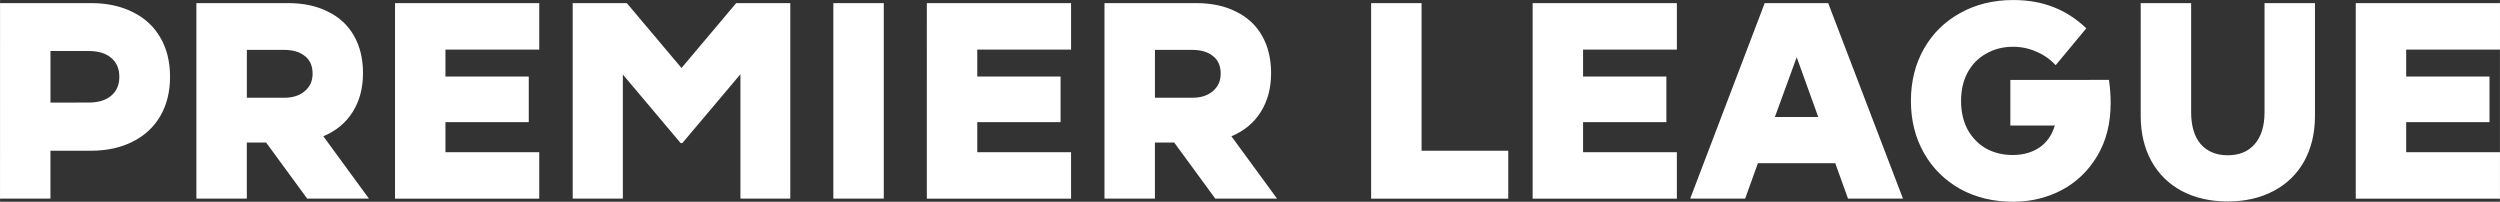 <?xml version="1.0" encoding="UTF-8" standalone="no"?>
<!-- Created with Inkscape (http://www.inkscape.org/) -->

<svg
   width="379.39"
   height="30.617"
   viewBox="0 0 100.38 8.101"
   version="1.1"
   id="svg1"
   xml:space="preserve"
   xmlns="http://www.w3.org/2000/svg"
   xmlns:svg="http://www.w3.org/2000/svg"><rect x="0" y="0" width="100.38" height="8.101" fill="#333333" stroke="none"/><defs
     id="defs1" /><g
     id="layer5"
     transform="translate(-1709.431,-4684.275)"><path
       d="m 1709.431,4684.4 h 3.652 q 0.967,0 1.684,0.364 0.717,0.353 1.103,1.024 0.387,0.66 0.387,1.57 0,0.899 -0.387,1.57 -0.387,0.671 -1.115,1.035 -0.717,0.364 -1.673,0.364 h -1.627 v 1.923 h -2.025 z m 3.55,3.993 q 0.592,0 0.91,-0.273 0.33,-0.273 0.33,-0.762 0,-0.489 -0.33,-0.762 -0.319,-0.273 -0.91,-0.273 h -1.525 v 2.071 z m 8.783,3.857 -1.65,-2.253 h -0.774 v 2.253 h -2.025 V 4684.4 h 3.686 q 0.922,0 1.593,0.341 0.683,0.33 1.047,0.967 0.364,0.637 0.364,1.502 0,0.91 -0.421,1.57 -0.41,0.648 -1.172,0.967 l 1.832,2.503 z m -2.423,-4.05 h 1.502 q 0.512,0 0.819,-0.262 0.319,-0.262 0.319,-0.705 0,-0.467 -0.307,-0.705 -0.307,-0.25 -0.831,-0.25 h -1.502 z m 7.975,-1.934 v 1.081 h 3.345 v 1.832 h -3.345 v 1.206 h 3.766 v 1.866 h -5.791 V 4684.4 h 5.791 v 1.866 z m 13.846,-1.866 v 7.85 h -2.002 v -4.995 l -2.332,2.765 h -0.068 l -2.321,-2.753 v 4.983 h -2.014 V 4684.4 h 2.173 l 2.196,2.605 2.196,-2.605 z m 1.729,7.85 V 4684.4 h 2.025 v 7.85 z m 5.779,-5.984 v 1.081 h 3.345 v 1.832 h -3.345 v 1.206 h 3.766 v 1.866 h -5.791 V 4684.4 h 5.791 v 1.866 z m 9.557,5.984 -1.65,-2.253 h -0.774 v 2.253 h -2.025 V 4684.4 h 3.686 q 0.922,0 1.593,0.341 0.683,0.33 1.047,0.967 0.364,0.637 0.364,1.502 0,0.91 -0.421,1.57 -0.409,0.648 -1.172,0.967 l 1.832,2.503 z m -2.423,-4.05 h 1.502 q 0.512,0 0.819,-0.262 0.319,-0.262 0.319,-0.705 0,-0.467 -0.307,-0.705 -0.307,-0.25 -0.831,-0.25 h -1.502 z m 8.681,-3.8 h 2.025 v 5.928 h 3.481 v 1.923 h -5.506 z m 8.51,1.866 v 1.081 h 3.345 v 1.832 h -3.345 v 1.206 h 3.766 v 1.866 h -5.791 V 4684.4 h 5.791 v 1.866 z m 10.126,4.562 h -3.106 l -0.512,1.422 h -2.207 l 2.992,-7.85 h 2.549 l 3.003,7.85 h -2.207 z m -0.683,-1.855 -0.865,-2.401 -0.876,2.401 z m 11.673,-1.49 q 0.068,0.455 0.068,0.933 0,1.217 -0.535,2.116 -0.535,0.899 -1.433,1.377 -0.887,0.466 -1.946,0.466 -1.194,0 -2.127,-0.512 -0.933,-0.523 -1.456,-1.445 -0.523,-0.922 -0.523,-2.093 0,-1.172 0.523,-2.093 0.523,-0.921 1.456,-1.433 0.933,-0.523 2.127,-0.523 0.899,0 1.616,0.284 0.717,0.273 1.32,0.853 l -1.229,1.479 q -0.341,-0.364 -0.785,-0.546 -0.432,-0.193 -0.933,-0.193 -0.592,0 -1.069,0.273 -0.478,0.262 -0.751,0.762 -0.262,0.489 -0.262,1.138 0,0.648 0.262,1.149 0.273,0.489 0.74,0.762 0.478,0.262 1.069,0.262 0.626,0 1.069,-0.296 0.444,-0.296 0.626,-0.887 h -1.786 v -1.832 z m 4.767,4.881 q -1.047,0 -1.843,-0.421 -0.785,-0.421 -1.217,-1.195 -0.432,-0.785 -0.432,-1.82 V 4684.4 h 2.025 v 4.38 q 0,0.831 0.387,1.286 0.398,0.444 1.081,0.444 0.694,0 1.081,-0.444 0.398,-0.455 0.398,-1.286 V 4684.4 h 2.025 v 4.528 q 0,1.035 -0.432,1.82 -0.432,0.774 -1.229,1.195 -0.796,0.421 -1.843,0.421 z m 7.168,-6.098 v 1.081 h 3.345 v 1.832 h -3.345 v 1.206 h 3.766 v 1.866 h -5.791 V 4684.4 h 5.791 v 1.866 z"
       id="text1406"
       style="font-weight:800;font-size:11.377px;line-height:0.9;font-family:PremierLeagueW01-Heavy;-inkscape-font-specification:'PremierLeagueW01-Heavy, Ultra-Bold';font-variant-ligatures:none;letter-spacing:0px;word-spacing:0px;fill:#ffffff;stroke-width:0.475;stroke-linecap:round"
       aria-label="PREMIER LEAGUE " /></g></svg>
